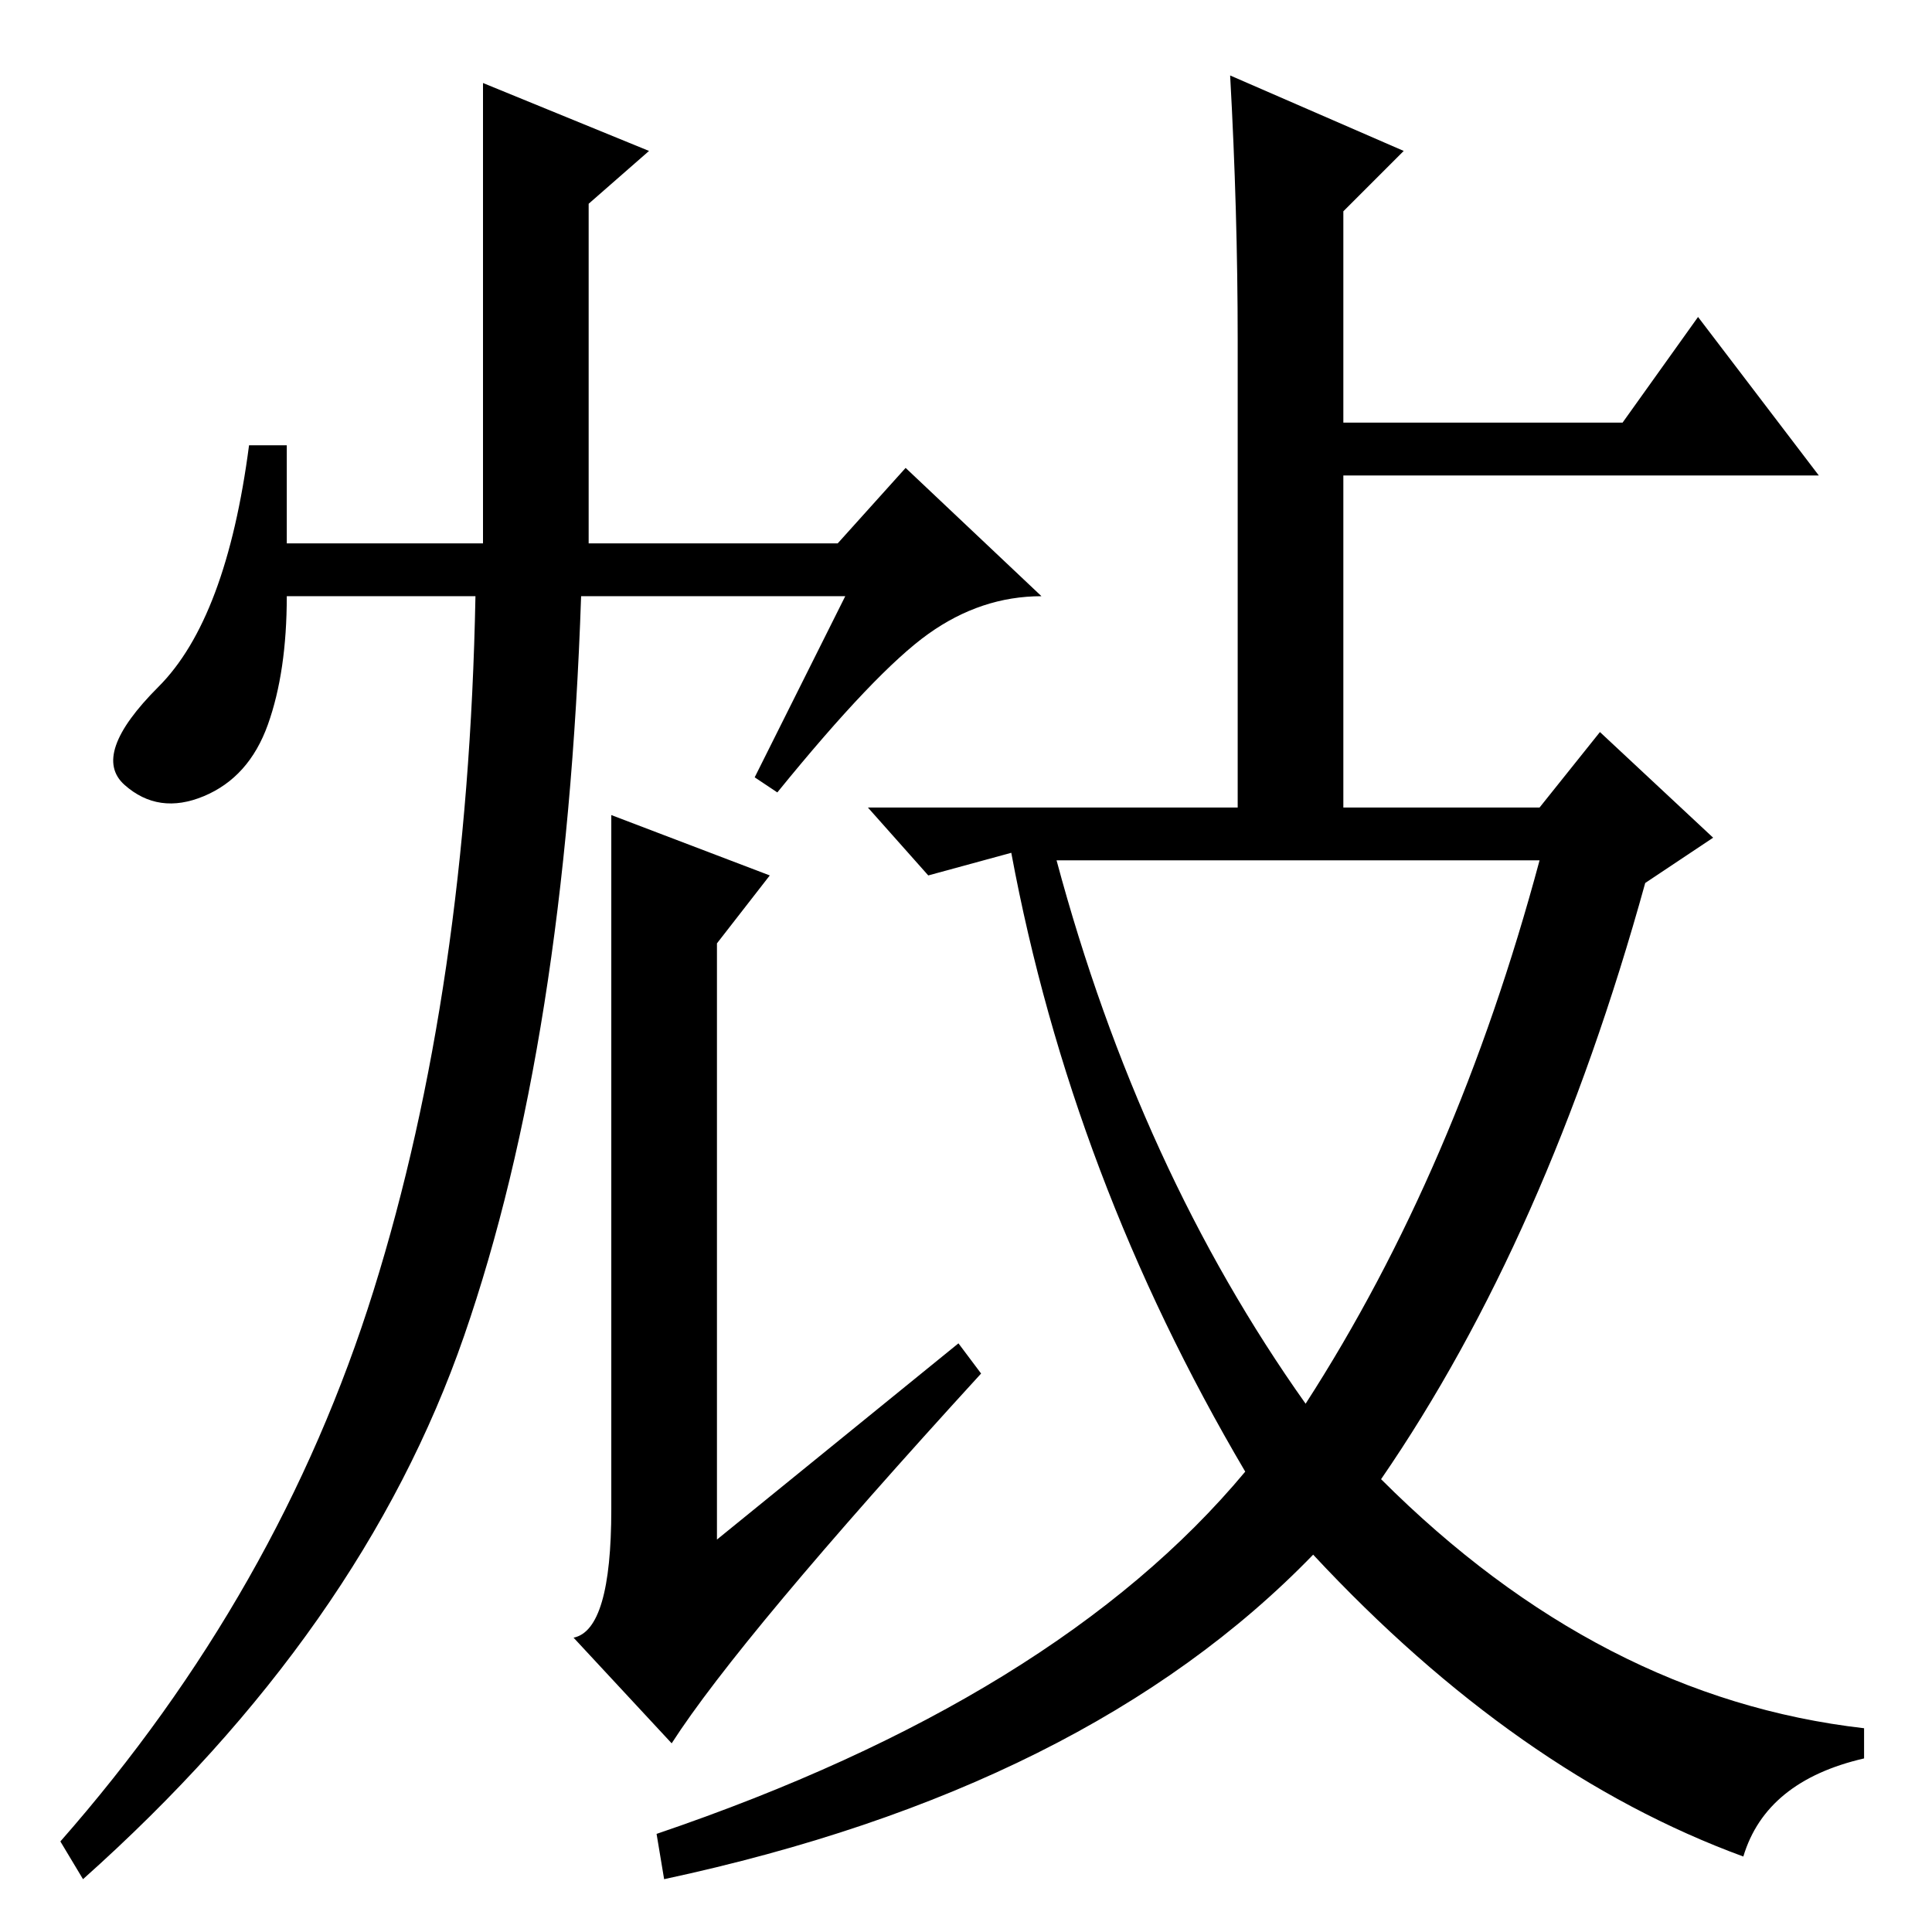 <?xml version="1.0" standalone="no"?>
<!DOCTYPE svg PUBLIC "-//W3C//DTD SVG 1.1//EN" "http://www.w3.org/Graphics/SVG/1.1/DTD/svg11.dtd" >
<svg xmlns="http://www.w3.org/2000/svg" xmlns:xlink="http://www.w3.org/1999/xlink" version="1.1" viewBox="0 -36 256 256">
  <g transform="matrix(1 0 0 -1 0 220)">
   <path fill="currentColor"
d="M164 211q0 17 -1 35l23 -10l-8 -8v-28h37l10 14l16 -21h-63v-44h26l8 10l15 -14l-9 -6q-13 -47 -35 -79q29 -29 64 -33v-4q-13 -3 -16 -13q-30 11 -57 40q-30 -31 -86 -43l-1 6q53 18 78 48q-23 39 -31 82l-11 -3l-8 9h49v62zM173 70q20 31 31 72h-64q11 -41 33 -72z
M64 245l22 -9l-8 -7v-45h33l9 10l18 -17q-8 0 -15 -5t-20 -21l-3 2l12 24h-35q-2 -59 -15.5 -98t-50.5 -72l-3 5q29 33 41.5 73t13.5 92h-25q0 -10 -2.5 -17t-8.5 -9.5t-10.5 1.5t4.5 13t12 32h5v-13h26v61zM127 78l3 -4q-32 -35 -41 -49l-13 14q5 1 5 17v92l21 -8l-7 -9
v-79z" />
  </g>

</svg>
